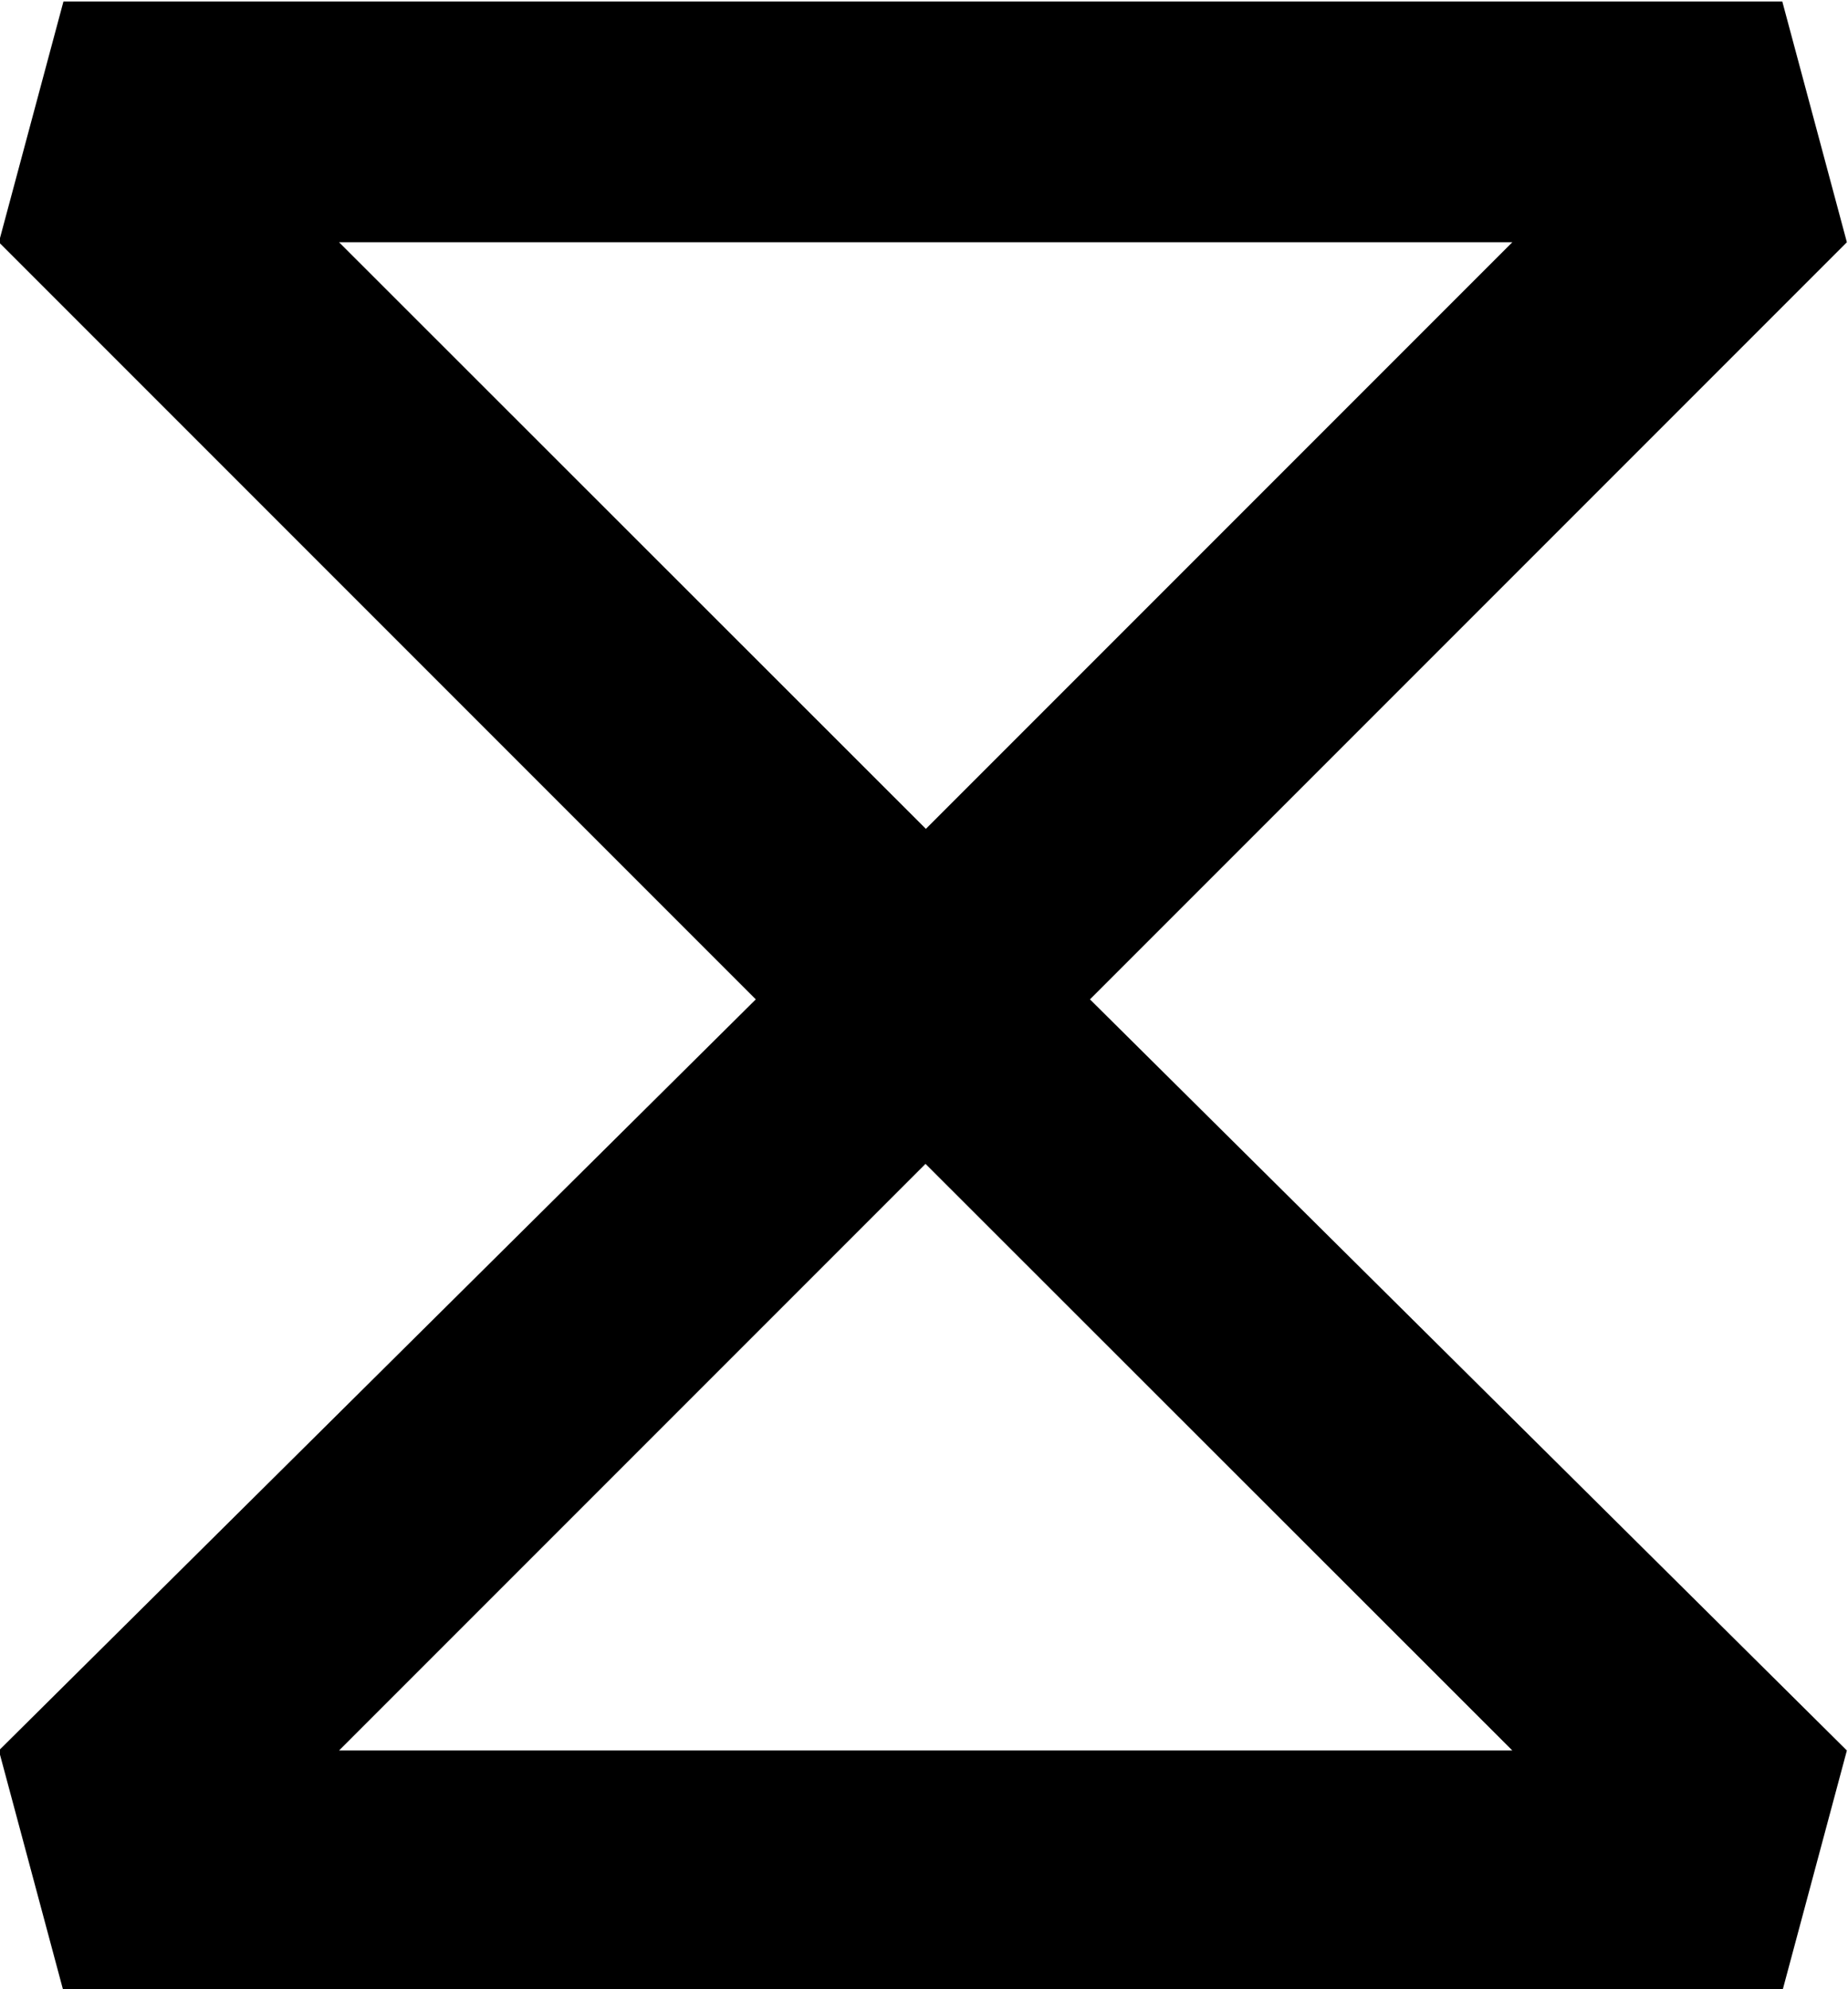 <?xml version="1.0" encoding="UTF-8"?>
<svg fill="#000000" version="1.1" viewBox="0 0 4.922 5.297" xmlns="http://www.w3.org/2000/svg" xmlns:xlink="http://www.w3.org/1999/xlink">
<defs>
<g id="a">
<path d="m6.047-0.734-2.016-2 2.016-2.016-0.172-0.641h-4.578l-0.172 0.641 2.016 2.016-2.016 2 0.172 0.641h4.578zm-4.016-4.016h3.125l-1.562 1.562zm3.125 4.016h-3.125l1.562-1.562z"/>
</g>
</defs>
<g transform="translate(-149.84 -129.37)">
<use x="148.712" y="134.765" xlink:href="#a"/>
</g>
</svg>
